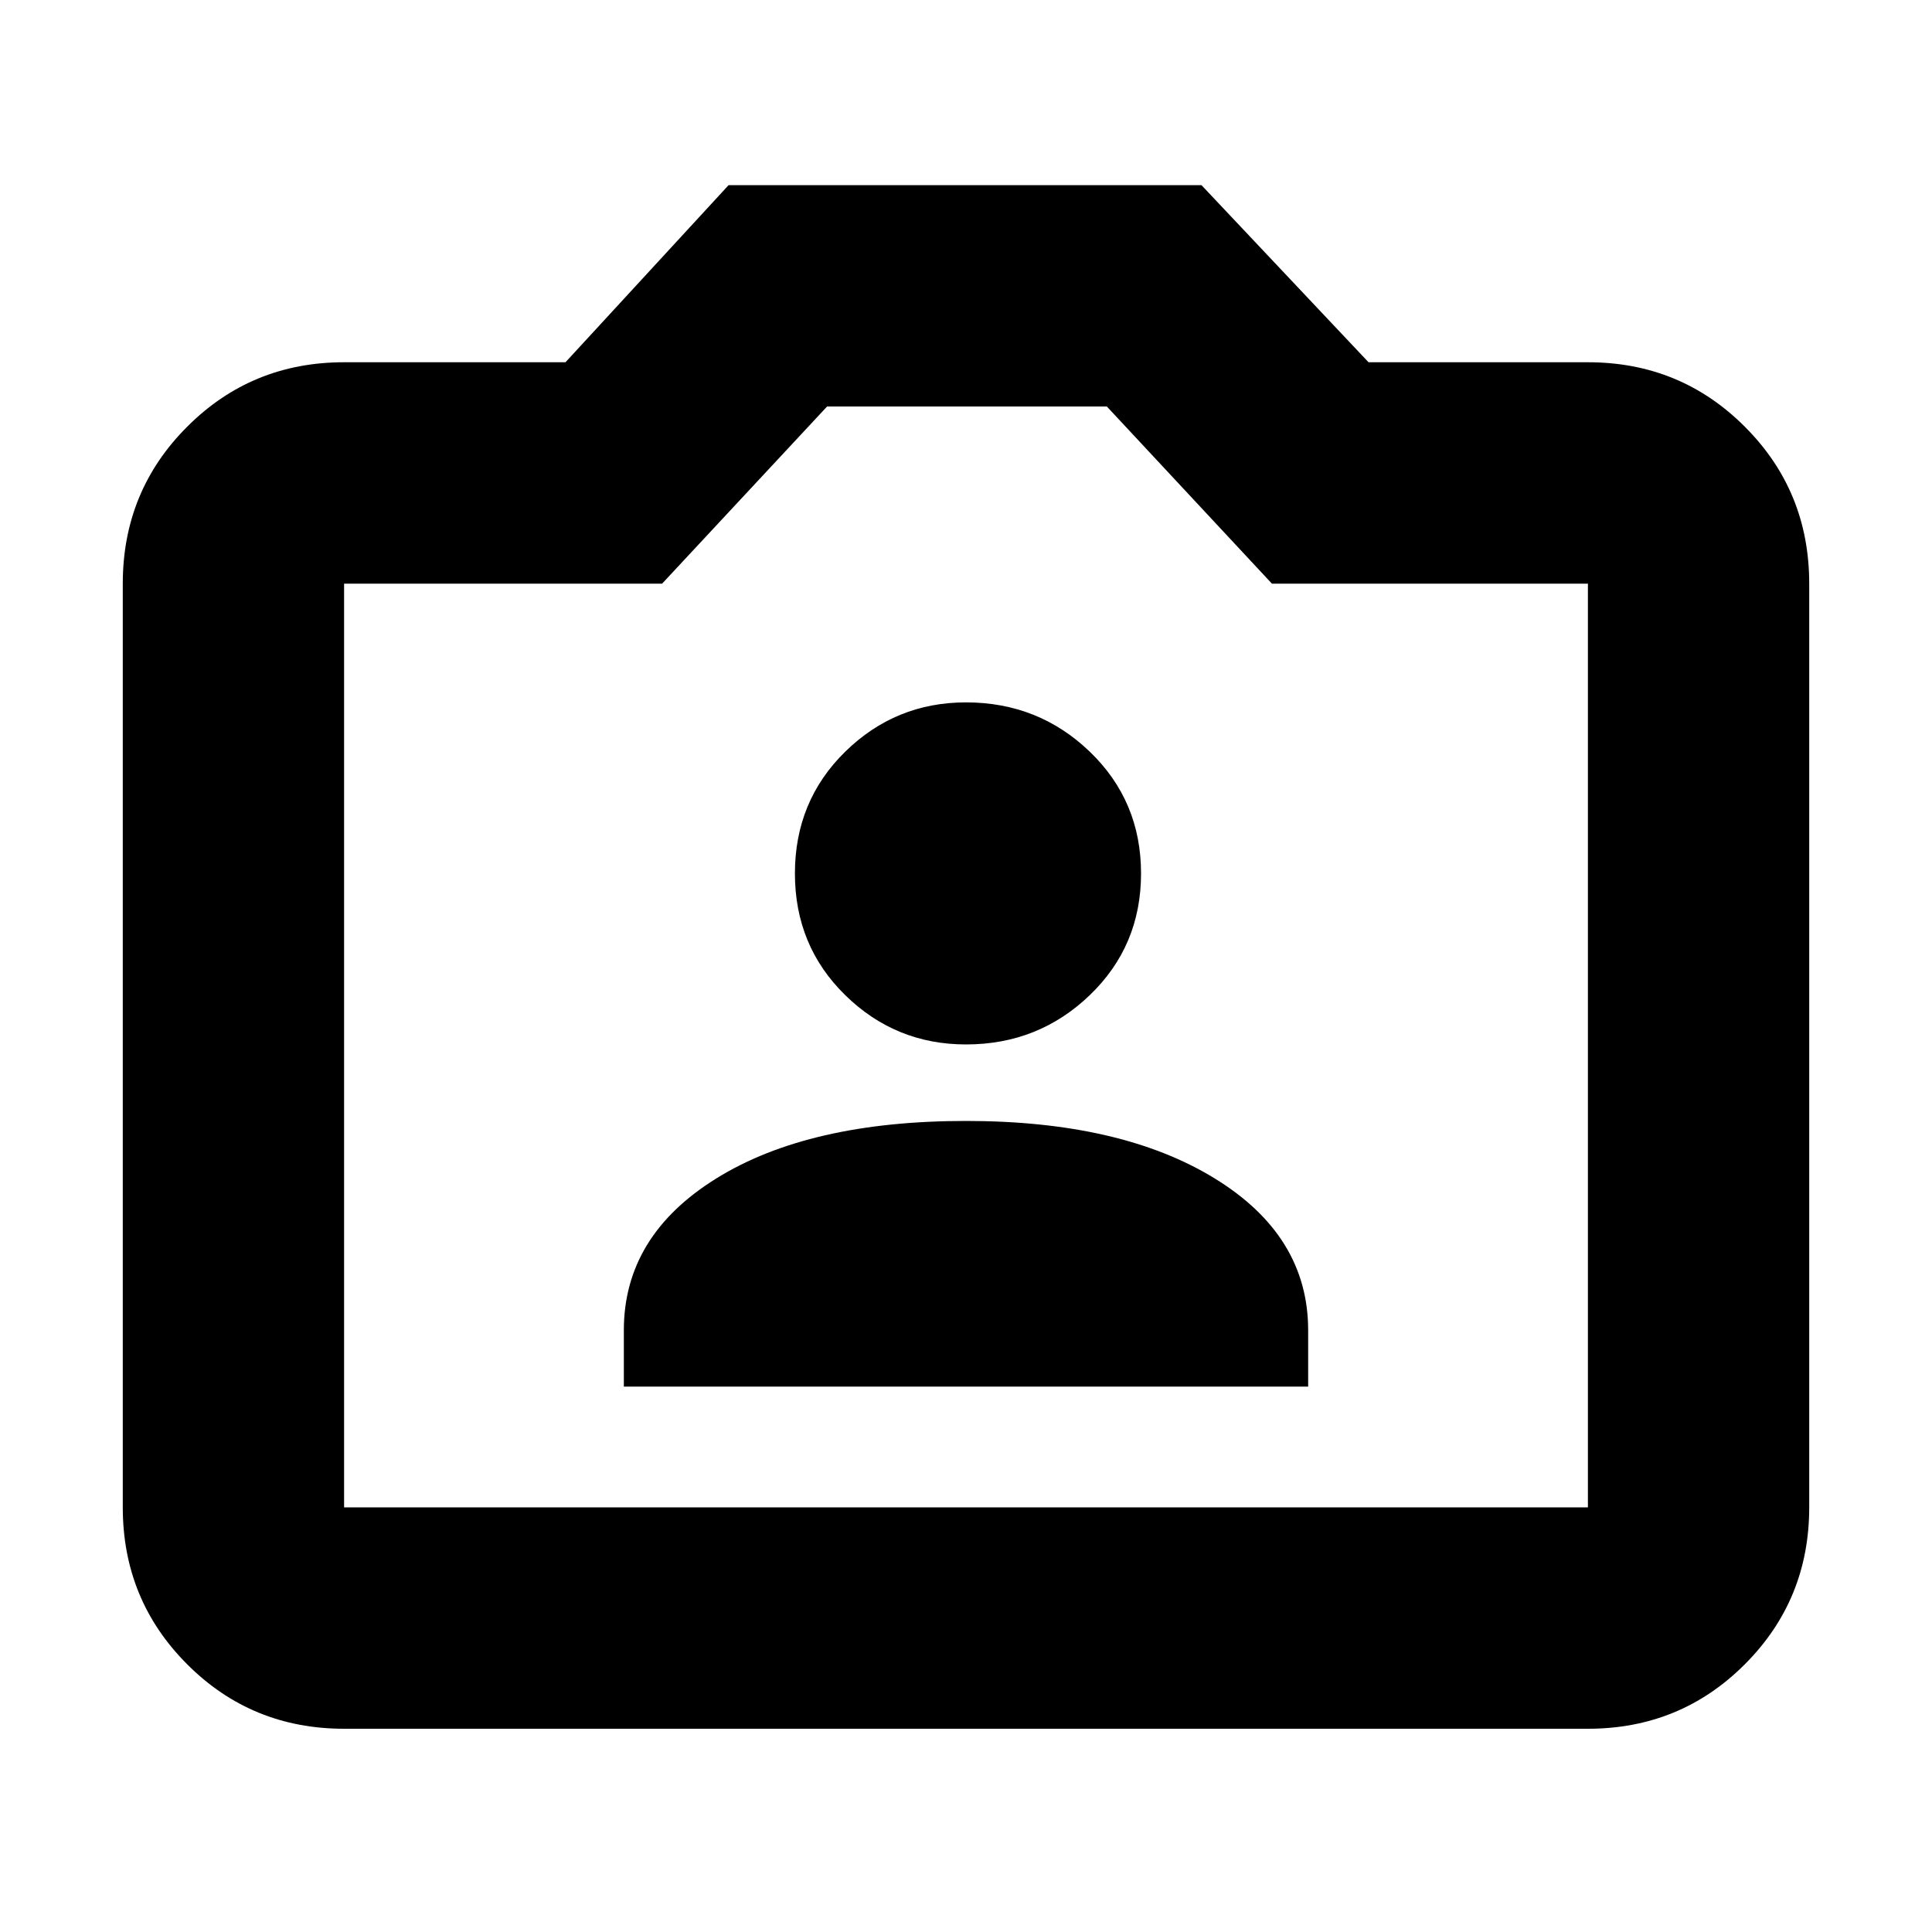 <svg xmlns="http://www.w3.org/2000/svg" height="20" width="20"><path d="M6.458 14.354h7.084v-.583q0-.979-.969-1.573T10 11.604q-1.625 0-2.583.594-.959.594-.959 1.573ZM10 10.812q.75 0 1.281-.51.531-.51.531-1.26t-.531-1.261q-.531-.51-1.281-.51-.729 0-1.25.51-.521.511-.521 1.261 0 .75.521 1.26t1.25.51Zm-6.438 7.084q-.958 0-1.624-.667-.667-.667-.667-1.625V6.042q0-.959.667-1.625.666-.667 1.624-.667h2.292l1.688-1.833h4.896l1.729 1.833h2.271q.958 0 1.624.667.667.666.667 1.625v9.562q0 .958-.667 1.625-.666.667-1.624.667Zm12.876-2.292V6.042h-3.271l-1.709-1.834H8.562L6.854 6.042H3.562v9.562ZM10 9.896Z"/></svg>